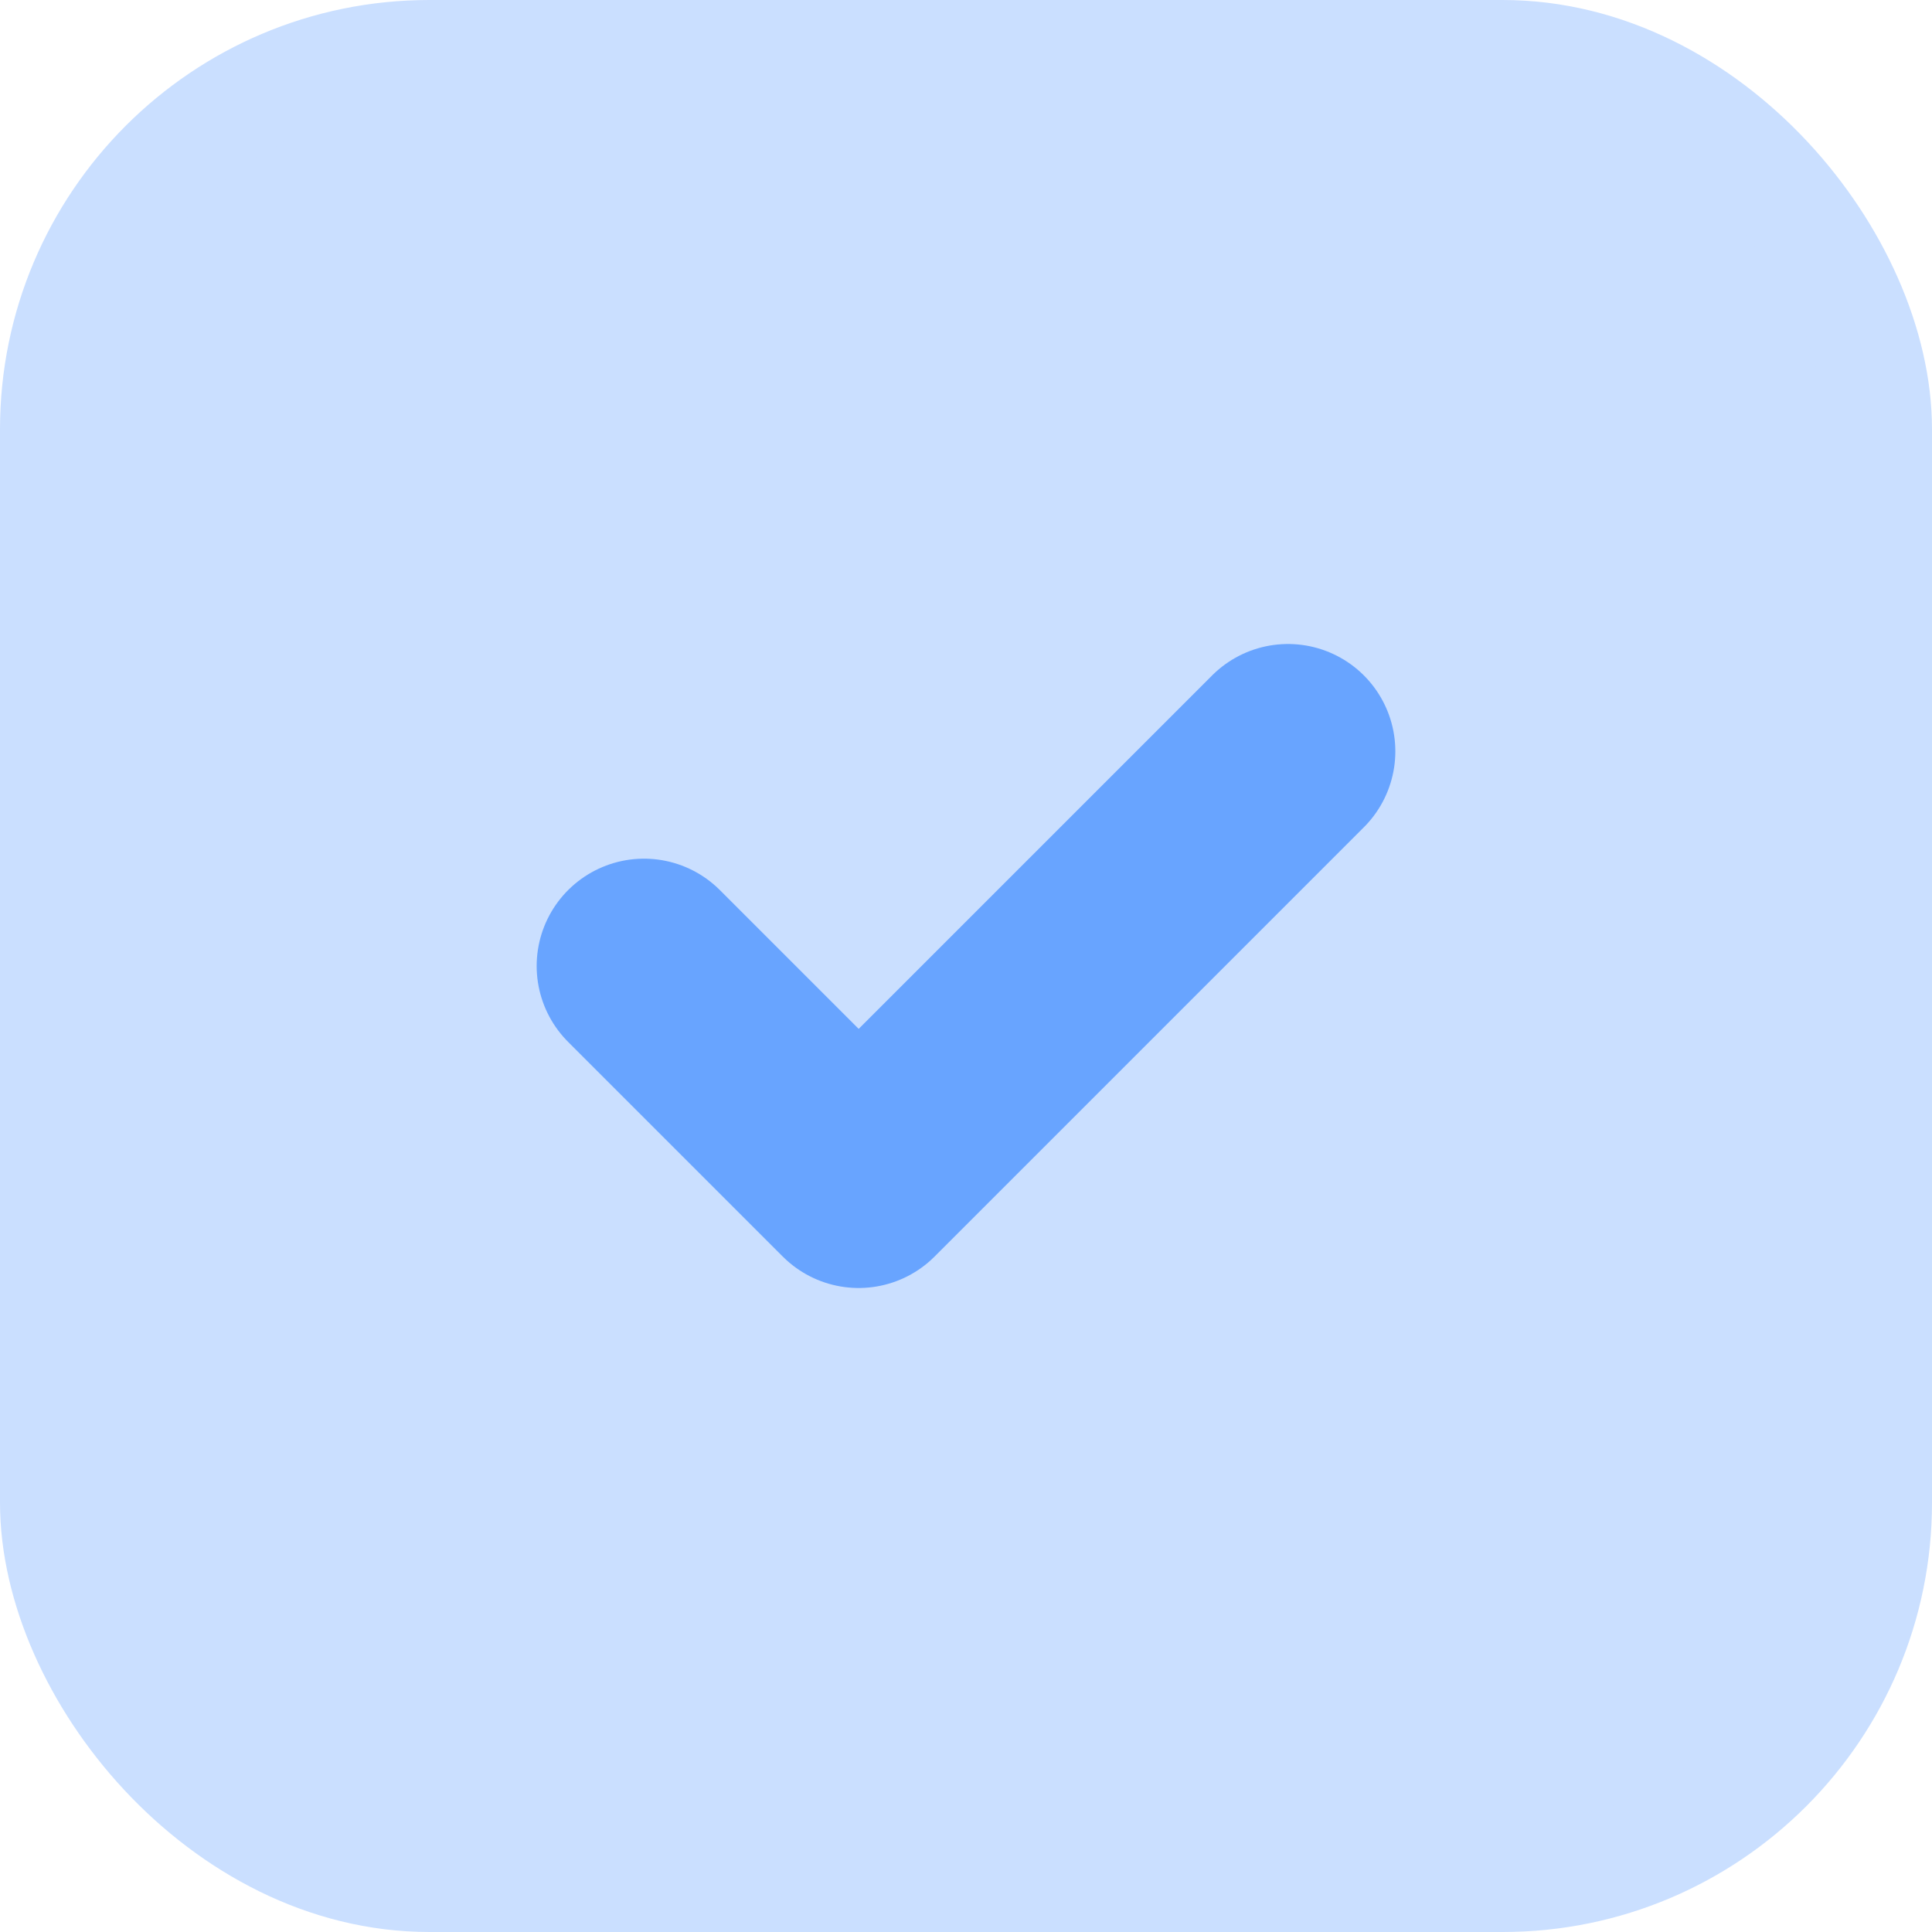 <svg width="18" height="18" viewBox="0 0 18 18" fill="none" xmlns="http://www.w3.org/2000/svg">
<rect x="0.5" y="0.5" width="17" height="17" rx="3.5" fill="#CADFFF" stroke="#CADFFF"/>
<path d="M12 7L8 11L6 9" stroke="#68A4FF" stroke-width="2" stroke-linecap="round" stroke-linejoin="round"/>
</svg>
